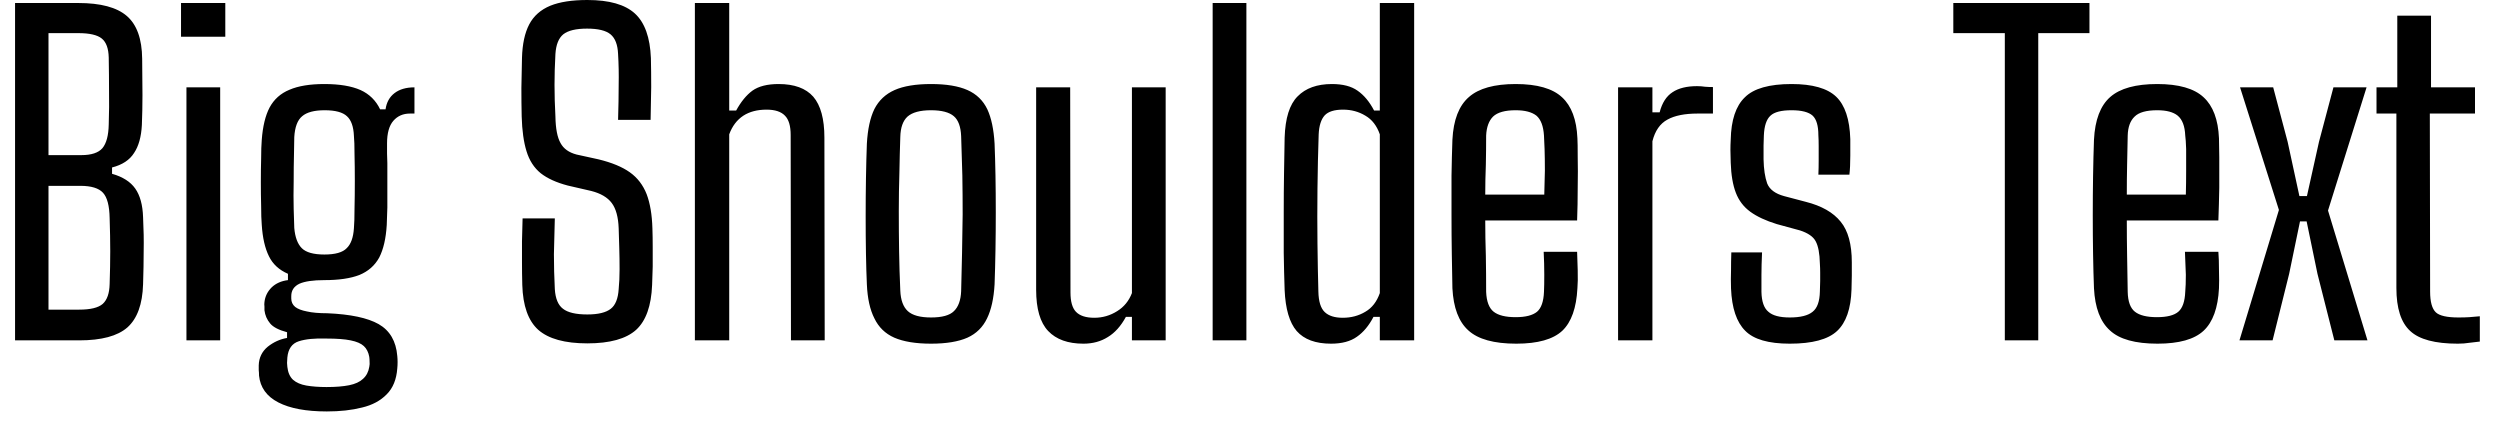 <svg width="83" height="14" viewBox="0 0 83 14" fill="none" xmlns="http://www.w3.org/2000/svg">
<path d="M2.63 11.3H0.5V0.1H2.6C3.34 0.1 3.877 0.243 4.21 0.53C4.543 0.817 4.713 1.29 4.72 1.95C4.727 2.423 4.73 2.827 4.73 3.16C4.73 3.493 4.723 3.823 4.71 4.15C4.69 4.543 4.603 4.853 4.45 5.08C4.303 5.313 4.06 5.473 3.72 5.56V5.77C4.073 5.87 4.33 6.033 4.49 6.26C4.65 6.487 4.737 6.803 4.75 7.21C4.77 7.617 4.777 7.99 4.77 8.33C4.77 8.663 4.763 9.033 4.75 9.44C4.73 10.1 4.557 10.577 4.23 10.87C3.903 11.157 3.37 11.3 2.63 11.3ZM1.61 6.17V10.28H2.63C3.003 10.28 3.263 10.217 3.41 10.09C3.557 9.957 3.633 9.737 3.64 9.43C3.653 9.037 3.66 8.673 3.66 8.34C3.66 8.007 3.653 7.64 3.64 7.24C3.633 6.833 3.56 6.553 3.42 6.4C3.28 6.247 3.03 6.17 2.67 6.17H1.61ZM1.61 1.1V5.15H2.7C3.033 5.15 3.267 5.073 3.4 4.92C3.533 4.76 3.603 4.497 3.61 4.13C3.623 3.73 3.627 3.36 3.62 3.02C3.62 2.68 3.617 2.31 3.61 1.91C3.603 1.61 3.527 1.4 3.38 1.28C3.233 1.16 2.973 1.1 2.6 1.1H1.61ZM7.48 1.22H6.01V0.1H7.48V1.22ZM7.31 11.3H6.19V2.9H7.31V11.3ZM10.85 13.66C10.163 13.66 9.627 13.56 9.24 13.36C8.853 13.16 8.64 12.863 8.6 12.47C8.6 12.403 8.597 12.343 8.59 12.29C8.59 12.23 8.59 12.177 8.59 12.13C8.597 11.877 8.697 11.67 8.89 11.51C9.083 11.357 9.297 11.26 9.53 11.22V11.03C9.257 10.957 9.07 10.86 8.97 10.74C8.863 10.613 8.8 10.467 8.78 10.3C8.78 10.273 8.78 10.233 8.78 10.18C8.773 10.127 8.773 10.077 8.78 10.03C8.8 9.843 8.88 9.68 9.02 9.54C9.16 9.407 9.34 9.327 9.56 9.3V9.09C9.267 8.963 9.057 8.77 8.93 8.51C8.797 8.243 8.717 7.893 8.69 7.46C8.677 7.307 8.67 7.1 8.67 6.84C8.663 6.587 8.66 6.323 8.66 6.05C8.66 5.77 8.663 5.507 8.67 5.26C8.67 5.013 8.677 4.81 8.69 4.65C8.723 4.197 8.81 3.837 8.95 3.57C9.097 3.297 9.317 3.1 9.61 2.98C9.903 2.853 10.29 2.79 10.77 2.79C11.27 2.79 11.67 2.857 11.97 2.99C12.263 3.123 12.48 3.337 12.62 3.63H12.8C12.833 3.397 12.933 3.217 13.1 3.09C13.267 2.963 13.487 2.9 13.76 2.9V3.77H13.61C13.383 3.77 13.2 3.85 13.06 4.01C12.92 4.17 12.85 4.42 12.85 4.76V5.1C12.85 5.12 12.853 5.227 12.86 5.42C12.86 5.613 12.86 5.843 12.86 6.11C12.86 6.377 12.86 6.637 12.86 6.89C12.853 7.137 12.847 7.33 12.84 7.47C12.813 7.917 12.73 8.277 12.59 8.55C12.443 8.817 12.223 9.01 11.93 9.13C11.637 9.243 11.25 9.3 10.77 9.3C10.397 9.3 10.12 9.34 9.94 9.42C9.76 9.507 9.67 9.643 9.67 9.83V9.91C9.67 10.023 9.713 10.117 9.8 10.19C9.887 10.257 10.017 10.307 10.19 10.34C10.363 10.38 10.59 10.4 10.87 10.4C11.637 10.433 12.203 10.553 12.57 10.76C12.943 10.973 13.15 11.327 13.19 11.82C13.197 11.887 13.2 11.953 13.2 12.02C13.2 12.093 13.197 12.163 13.19 12.23C13.163 12.597 13.047 12.883 12.84 13.09C12.633 13.303 12.36 13.45 12.02 13.53C11.68 13.617 11.29 13.66 10.85 13.66ZM10.84 12.85C11.14 12.85 11.39 12.83 11.59 12.79C11.79 12.75 11.943 12.68 12.05 12.58C12.163 12.48 12.233 12.347 12.26 12.18C12.273 12.113 12.277 12.057 12.27 12.01C12.27 11.957 12.267 11.903 12.26 11.85C12.233 11.697 12.173 11.577 12.08 11.49C11.987 11.403 11.84 11.34 11.64 11.3C11.447 11.26 11.18 11.24 10.84 11.24C10.453 11.227 10.147 11.257 9.92 11.33C9.693 11.403 9.567 11.583 9.54 11.87C9.533 11.95 9.53 12.01 9.53 12.05C9.53 12.083 9.533 12.127 9.54 12.18C9.56 12.367 9.623 12.51 9.73 12.61C9.837 12.703 9.983 12.767 10.17 12.8C10.363 12.833 10.587 12.85 10.84 12.85ZM10.77 8.45C11.13 8.45 11.377 8.38 11.51 8.24C11.65 8.107 11.73 7.887 11.75 7.58C11.763 7.427 11.77 7.21 11.77 6.93C11.777 6.643 11.78 6.337 11.78 6.01C11.78 5.69 11.777 5.393 11.77 5.12C11.77 4.847 11.763 4.643 11.75 4.51C11.737 4.203 11.66 3.987 11.52 3.86C11.38 3.727 11.133 3.66 10.78 3.66C10.433 3.66 10.183 3.727 10.03 3.86C9.877 3.987 9.79 4.217 9.77 4.55C9.77 4.663 9.767 4.857 9.76 5.13C9.753 5.403 9.75 5.7 9.75 6.02C9.743 6.347 9.743 6.65 9.75 6.93C9.757 7.21 9.763 7.423 9.77 7.57C9.797 7.877 9.88 8.1 10.02 8.24C10.16 8.38 10.41 8.45 10.77 8.45ZM19.5 11.4C18.753 11.4 18.21 11.25 17.87 10.95C17.537 10.65 17.36 10.153 17.34 9.46C17.333 9.193 17.33 8.943 17.33 8.71C17.33 8.483 17.33 8.25 17.33 8.01C17.337 7.777 17.343 7.523 17.35 7.25H18.42C18.407 7.663 18.397 8.06 18.39 8.44C18.39 8.82 18.4 9.207 18.42 9.6C18.44 9.913 18.53 10.13 18.69 10.25C18.85 10.377 19.12 10.44 19.5 10.44C19.86 10.44 20.12 10.377 20.28 10.25C20.433 10.13 20.52 9.913 20.54 9.6C20.56 9.4 20.57 9.18 20.57 8.94C20.57 8.707 20.567 8.473 20.56 8.24C20.553 8.007 20.547 7.787 20.54 7.58C20.527 7.207 20.45 6.927 20.31 6.74C20.17 6.553 19.943 6.42 19.63 6.34L18.85 6.16C18.47 6.06 18.17 5.923 17.95 5.75C17.73 5.57 17.573 5.327 17.48 5.02C17.387 4.72 17.333 4.337 17.32 3.87C17.313 3.563 17.31 3.247 17.31 2.92C17.317 2.587 17.323 2.253 17.33 1.92C17.343 1.46 17.423 1.09 17.57 0.81C17.717 0.53 17.95 0.323 18.27 0.19C18.583 0.063 18.993 0 19.5 0C20.227 0 20.753 0.15 21.08 0.45C21.407 0.75 21.583 1.243 21.61 1.93C21.617 2.223 21.62 2.543 21.62 2.89C21.613 3.237 21.607 3.6 21.6 3.98H20.52C20.533 3.553 20.54 3.167 20.54 2.82C20.547 2.467 20.54 2.123 20.52 1.79C20.507 1.483 20.423 1.267 20.27 1.14C20.117 1.013 19.857 0.95 19.49 0.95C19.123 0.95 18.86 1.013 18.7 1.14C18.547 1.267 18.46 1.483 18.44 1.79C18.42 2.15 18.41 2.493 18.41 2.82C18.41 3.153 18.42 3.503 18.44 3.87C18.447 4.27 18.503 4.563 18.61 4.75C18.71 4.937 18.887 5.063 19.14 5.13L19.87 5.29C20.31 5.397 20.657 5.54 20.91 5.72C21.163 5.9 21.35 6.143 21.47 6.45C21.583 6.75 21.647 7.127 21.66 7.58C21.667 7.78 21.67 7.987 21.67 8.2C21.67 8.42 21.67 8.637 21.67 8.85C21.663 9.063 21.657 9.267 21.65 9.46C21.623 10.153 21.447 10.65 21.12 10.95C20.787 11.25 20.247 11.4 19.5 11.4ZM24.21 11.3H23.07V0.1H24.21V3.67H24.44C24.6 3.377 24.78 3.157 24.98 3.01C25.187 2.863 25.477 2.79 25.85 2.79C26.37 2.79 26.753 2.93 27 3.21C27.247 3.497 27.37 3.95 27.37 4.57L27.38 11.3H26.26L26.25 4.48C26.25 4.18 26.187 3.967 26.06 3.84C25.933 3.707 25.73 3.64 25.45 3.64C25.143 3.64 24.887 3.707 24.68 3.84C24.467 3.98 24.31 4.187 24.21 4.46V11.3ZM30.91 11.41C30.403 11.41 29.997 11.343 29.69 11.21C29.39 11.077 29.17 10.863 29.03 10.57C28.883 10.283 28.8 9.907 28.78 9.44C28.767 9.153 28.757 8.817 28.75 8.43C28.743 8.037 28.74 7.627 28.74 7.2C28.74 6.767 28.743 6.34 28.75 5.92C28.757 5.5 28.767 5.117 28.78 4.77C28.807 4.29 28.89 3.907 29.03 3.62C29.177 3.333 29.4 3.123 29.7 2.99C30 2.857 30.403 2.79 30.91 2.79C31.417 2.79 31.82 2.857 32.12 2.99C32.42 3.123 32.64 3.337 32.78 3.63C32.913 3.917 32.993 4.297 33.02 4.77C33.033 5.09 33.043 5.443 33.05 5.83C33.057 6.223 33.06 6.63 33.06 7.05C33.06 7.463 33.057 7.877 33.05 8.29C33.043 8.703 33.033 9.087 33.02 9.44C32.993 9.907 32.91 10.283 32.77 10.57C32.63 10.863 32.413 11.077 32.12 11.21C31.82 11.343 31.417 11.41 30.91 11.41ZM30.91 10.54C31.277 10.54 31.53 10.47 31.67 10.33C31.817 10.19 31.897 9.97 31.91 9.67C31.923 9.243 31.933 8.82 31.94 8.4C31.947 7.973 31.953 7.547 31.96 7.12C31.96 6.693 31.957 6.263 31.95 5.83C31.937 5.397 31.923 4.96 31.91 4.52C31.897 4.207 31.817 3.987 31.67 3.86C31.517 3.727 31.263 3.66 30.91 3.66C30.55 3.66 30.29 3.73 30.13 3.87C29.977 4.01 29.897 4.237 29.89 4.55C29.877 4.917 29.867 5.31 29.86 5.73C29.847 6.143 29.84 6.57 29.84 7.01C29.84 7.45 29.843 7.893 29.85 8.34C29.857 8.78 29.87 9.217 29.89 9.65C29.903 9.963 29.987 10.19 30.14 10.33C30.293 10.47 30.55 10.54 30.91 10.54ZM35.97 11.41C35.457 11.41 35.067 11.27 34.8 10.99C34.533 10.71 34.4 10.253 34.4 9.62V2.9H35.53L35.54 9.71C35.54 10.01 35.6 10.223 35.72 10.35C35.847 10.483 36.05 10.55 36.33 10.55C36.603 10.55 36.857 10.477 37.09 10.33C37.317 10.19 37.48 9.99 37.58 9.73V2.9H38.7V11.3H37.58V10.52H37.38C37.213 10.827 37.013 11.05 36.78 11.19C36.547 11.337 36.277 11.41 35.97 11.41ZM41.38 11.3H40.26V0.1H41.38V11.3ZM44.19 11.41C43.677 11.41 43.297 11.27 43.05 10.99C42.81 10.71 42.677 10.257 42.65 9.63C42.637 9.25 42.627 8.84 42.62 8.4C42.62 7.96 42.62 7.513 42.62 7.06C42.62 6.613 42.623 6.173 42.63 5.74C42.637 5.313 42.643 4.923 42.65 4.57C42.67 3.923 42.813 3.467 43.08 3.2C43.347 2.927 43.727 2.79 44.22 2.79C44.58 2.79 44.863 2.863 45.07 3.01C45.283 3.157 45.467 3.377 45.62 3.67H45.81V0.1H46.95V11.3H45.81V10.52H45.6C45.447 10.813 45.263 11.033 45.05 11.18C44.837 11.333 44.55 11.41 44.19 11.41ZM44.58 10.55C44.86 10.55 45.11 10.483 45.33 10.35C45.55 10.223 45.71 10.017 45.81 9.73V4.46C45.71 4.173 45.55 3.967 45.33 3.84C45.11 3.707 44.863 3.64 44.59 3.64C44.303 3.64 44.1 3.703 43.98 3.83C43.86 3.963 43.793 4.173 43.78 4.46C43.76 5.04 43.747 5.643 43.74 6.27C43.733 6.897 43.733 7.503 43.74 8.09C43.747 8.677 43.757 9.207 43.77 9.68C43.777 10.007 43.847 10.233 43.98 10.36C44.113 10.487 44.313 10.55 44.58 10.55ZM50.34 11.41C49.6 11.41 49.07 11.263 48.75 10.97C48.43 10.683 48.253 10.217 48.22 9.57C48.213 9.237 48.207 8.86 48.2 8.44C48.193 8.02 48.19 7.59 48.19 7.15C48.19 6.703 48.19 6.263 48.19 5.83C48.197 5.403 48.207 5.007 48.22 4.64C48.253 3.98 48.437 3.507 48.77 3.22C49.097 2.933 49.613 2.79 50.32 2.79C51.033 2.79 51.547 2.937 51.86 3.23C52.173 3.517 52.343 3.97 52.37 4.59C52.377 4.703 52.38 4.91 52.38 5.21C52.387 5.51 52.387 5.85 52.38 6.23C52.38 6.61 52.373 6.973 52.36 7.32H49.31C49.31 7.707 49.317 8.097 49.33 8.49C49.337 8.883 49.34 9.283 49.34 9.69C49.353 10.01 49.437 10.23 49.59 10.35C49.743 10.47 49.987 10.53 50.32 10.53C50.647 10.53 50.883 10.47 51.03 10.35C51.17 10.23 51.247 10.01 51.26 9.69C51.267 9.55 51.27 9.36 51.27 9.12C51.27 8.873 51.263 8.62 51.25 8.36H52.36C52.367 8.52 52.373 8.723 52.38 8.97C52.387 9.223 52.383 9.423 52.37 9.57C52.337 10.223 52.17 10.693 51.87 10.98C51.563 11.267 51.053 11.41 50.34 11.41ZM49.31 6.46H51.27C51.277 6.2 51.283 5.937 51.29 5.67C51.29 5.403 51.287 5.163 51.28 4.95C51.273 4.737 51.267 4.587 51.26 4.5C51.24 4.187 51.157 3.967 51.01 3.84C50.857 3.72 50.627 3.66 50.32 3.66C49.967 3.66 49.717 3.73 49.57 3.87C49.43 4.01 49.353 4.22 49.34 4.5C49.34 4.82 49.337 5.143 49.33 5.47C49.317 5.803 49.31 6.133 49.31 6.46ZM54.86 11.3H53.72V2.9H54.86V3.73H55.1C55.18 3.417 55.323 3.193 55.53 3.06C55.73 2.927 56 2.86 56.34 2.86C56.433 2.86 56.523 2.867 56.61 2.88C56.69 2.887 56.777 2.89 56.87 2.89V3.77H56.36C55.933 3.77 55.6 3.837 55.36 3.97C55.113 4.103 54.947 4.343 54.86 4.69V11.3ZM59.42 11.41C58.713 11.41 58.22 11.267 57.94 10.98C57.653 10.693 57.497 10.227 57.47 9.58C57.463 9.367 57.463 9.167 57.47 8.98C57.47 8.787 57.473 8.587 57.48 8.38H58.5C58.487 8.667 58.48 8.917 58.48 9.13C58.48 9.343 58.48 9.53 58.48 9.69C58.487 10.01 58.563 10.23 58.71 10.35C58.85 10.477 59.087 10.54 59.42 10.54C59.773 10.54 60.027 10.477 60.18 10.35C60.333 10.23 60.413 10.007 60.42 9.68C60.427 9.547 60.43 9.43 60.43 9.33C60.43 9.237 60.43 9.143 60.43 9.05C60.43 8.957 60.427 8.857 60.42 8.75C60.413 8.417 60.367 8.17 60.28 8.01C60.2 7.857 60.027 7.737 59.76 7.65L58.99 7.44C58.623 7.327 58.33 7.19 58.11 7.03C57.89 6.87 57.73 6.66 57.63 6.4C57.53 6.14 57.473 5.807 57.46 5.4C57.453 5.233 57.45 5.093 57.45 4.98C57.45 4.873 57.453 4.76 57.46 4.64C57.473 3.987 57.63 3.517 57.93 3.23C58.223 2.937 58.74 2.79 59.48 2.79C60.173 2.79 60.667 2.93 60.96 3.21C61.253 3.49 61.41 3.96 61.43 4.62C61.43 4.72 61.43 4.9 61.43 5.16C61.43 5.42 61.42 5.633 61.4 5.8H60.37C60.377 5.647 60.38 5.49 60.38 5.33C60.38 5.163 60.38 5.007 60.38 4.86C60.38 4.713 60.377 4.59 60.37 4.49C60.37 4.177 60.307 3.96 60.18 3.84C60.047 3.72 59.813 3.66 59.48 3.66C59.14 3.66 58.907 3.72 58.78 3.84C58.647 3.96 58.573 4.18 58.56 4.5C58.56 4.58 58.557 4.69 58.55 4.83C58.55 4.97 58.55 5.123 58.55 5.29C58.557 5.617 58.597 5.883 58.67 6.09C58.75 6.29 58.937 6.43 59.23 6.51L59.95 6.7C60.477 6.833 60.863 7.053 61.11 7.36C61.357 7.66 61.48 8.11 61.48 8.71C61.48 8.877 61.48 9.023 61.48 9.15C61.48 9.283 61.477 9.437 61.47 9.61C61.45 10.25 61.29 10.71 60.99 10.99C60.69 11.27 60.167 11.41 59.42 11.41ZM67.67 11.3H66.56V1.1H64.85V0.1H69.37V1.1H67.67V11.3ZM71.63 11.41C70.89 11.41 70.363 11.263 70.05 10.97C69.73 10.683 69.553 10.217 69.52 9.57C69.507 9.237 69.497 8.86 69.49 8.44C69.483 8.02 69.48 7.59 69.48 7.15C69.48 6.703 69.483 6.263 69.49 5.83C69.497 5.403 69.507 5.007 69.52 4.64C69.553 3.98 69.733 3.507 70.06 3.22C70.387 2.933 70.907 2.79 71.62 2.79C72.333 2.79 72.847 2.937 73.16 3.23C73.473 3.517 73.643 3.97 73.67 4.59C73.67 4.703 73.673 4.91 73.68 5.21C73.68 5.51 73.68 5.85 73.68 6.23C73.673 6.61 73.663 6.973 73.65 7.32H70.61C70.61 7.707 70.613 8.097 70.62 8.49C70.627 8.883 70.633 9.283 70.64 9.69C70.647 10.01 70.727 10.23 70.88 10.35C71.033 10.47 71.277 10.53 71.61 10.53C71.943 10.53 72.18 10.47 72.32 10.35C72.46 10.23 72.537 10.01 72.55 9.69C72.563 9.55 72.57 9.36 72.57 9.12C72.563 8.873 72.553 8.62 72.54 8.36H73.65C73.663 8.52 73.67 8.723 73.67 8.97C73.677 9.223 73.677 9.423 73.67 9.57C73.637 10.223 73.467 10.693 73.16 10.98C72.853 11.267 72.343 11.41 71.63 11.41ZM70.61 6.46H72.57C72.577 6.2 72.58 5.937 72.58 5.67C72.58 5.403 72.58 5.163 72.58 4.95C72.573 4.737 72.563 4.587 72.55 4.5C72.537 4.187 72.453 3.967 72.3 3.84C72.153 3.72 71.927 3.66 71.62 3.66C71.26 3.66 71.01 3.73 70.87 3.87C70.723 4.01 70.647 4.22 70.64 4.5C70.633 4.82 70.627 5.143 70.62 5.47C70.613 5.803 70.61 6.133 70.61 6.46ZM75.45 11.3H74.35L75.66 6.97L74.37 2.9H75.47L75.95 4.71L76.34 6.51H76.59L76.99 4.71L77.47 2.9H78.57L77.29 6.99L78.6 11.3H77.5L76.94 9.09L76.58 7.35H76.36L76 9.09L75.45 11.3ZM81.6 11.41C80.847 11.41 80.32 11.27 80.02 10.99C79.713 10.71 79.56 10.233 79.56 9.56V3.77H78.9V2.9H79.59V0.52H80.71V2.9H82.17V3.77H80.67L80.68 9.68C80.68 10.02 80.743 10.25 80.87 10.37C80.99 10.483 81.24 10.54 81.62 10.54C81.76 10.54 81.88 10.537 81.98 10.53C82.08 10.523 82.197 10.513 82.33 10.5V11.34C82.223 11.353 82.11 11.367 81.99 11.38C81.87 11.4 81.74 11.41 81.6 11.41Z" fill="black"/>
</svg>
